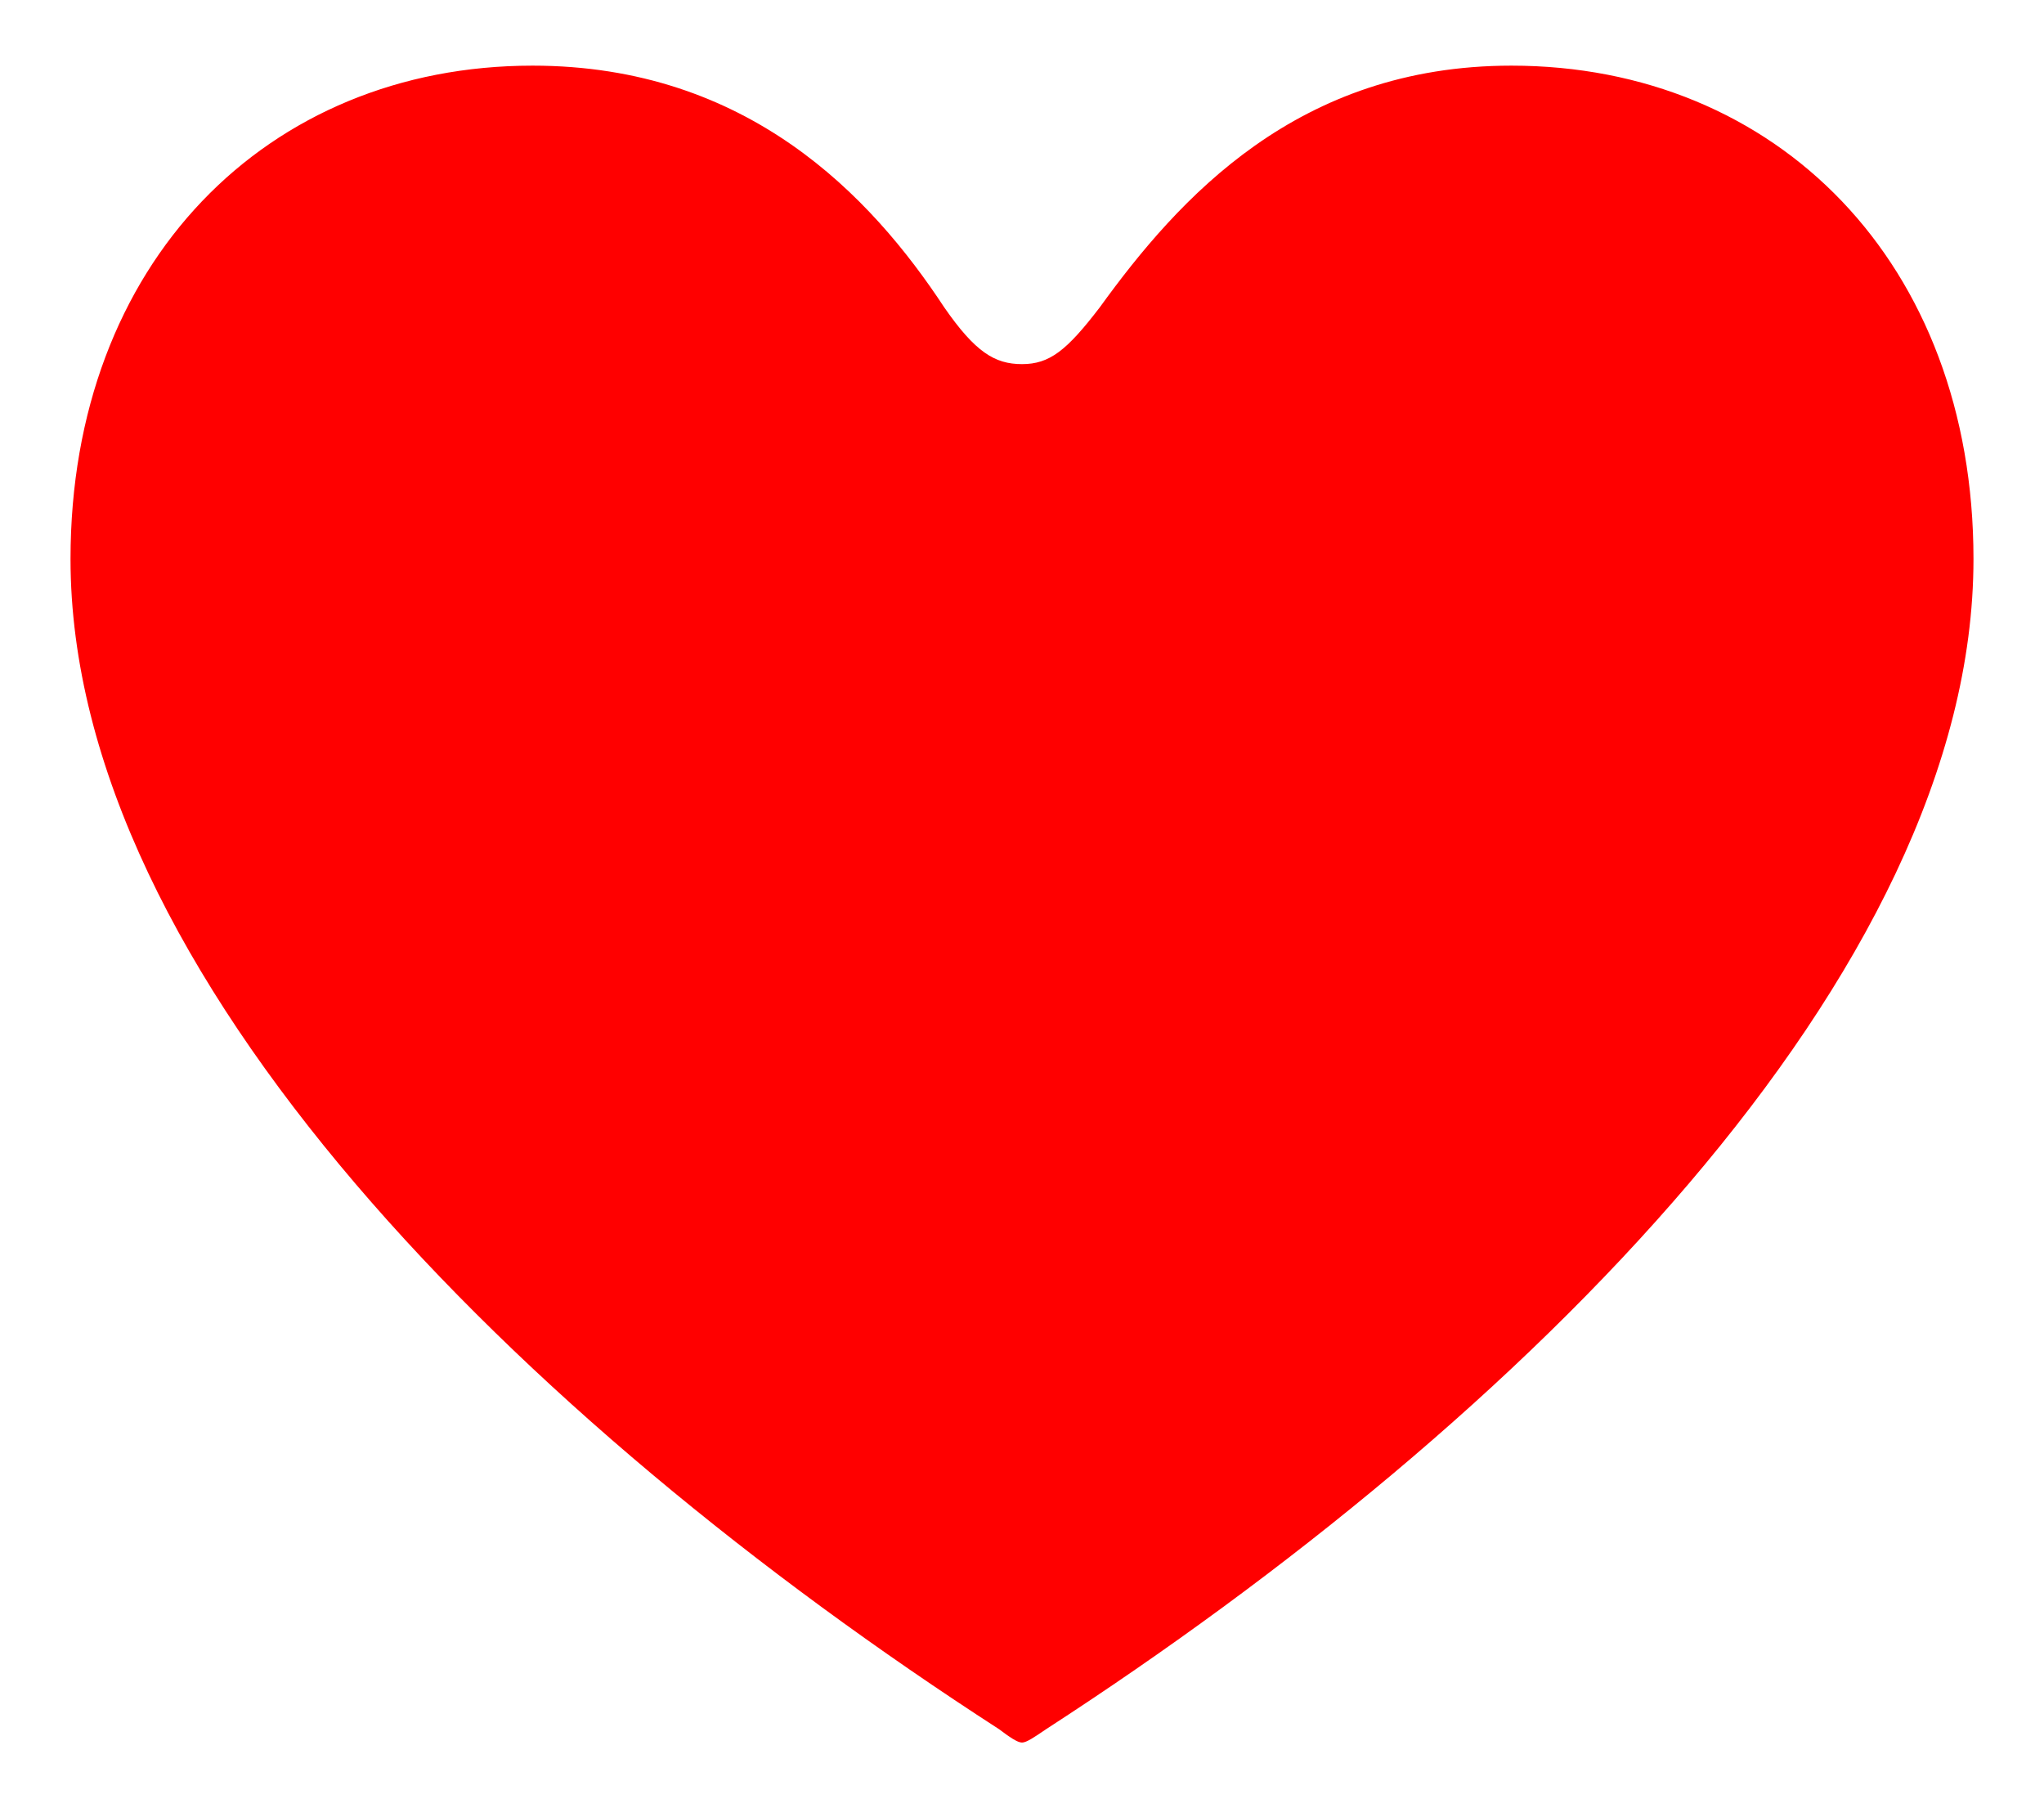 <svg width="18" height="16" viewBox="0 0 18 16" fill="none" xmlns="http://www.w3.org/2000/svg">
<path fill-rule="evenodd" clip-rule="evenodd" d="M9 15.343C8.96 15.343 8.889 15.294 8.799 15.226C4.579 12.5 0.621 8.569 0.621 4.922C0.621 2.314 2.353 0.578 4.69 0.578C6.583 0.578 7.671 1.726 8.315 2.706C8.587 3.098 8.758 3.206 9 3.206C9.242 3.206 9.393 3.088 9.685 2.706C10.38 1.745 11.427 0.578 13.31 0.578C15.646 0.578 17.379 2.314 17.379 4.922C17.379 8.569 13.421 12.5 9.211 15.226C9.111 15.294 9.04 15.343 9 15.343Z" fill="red"/>
</svg>
